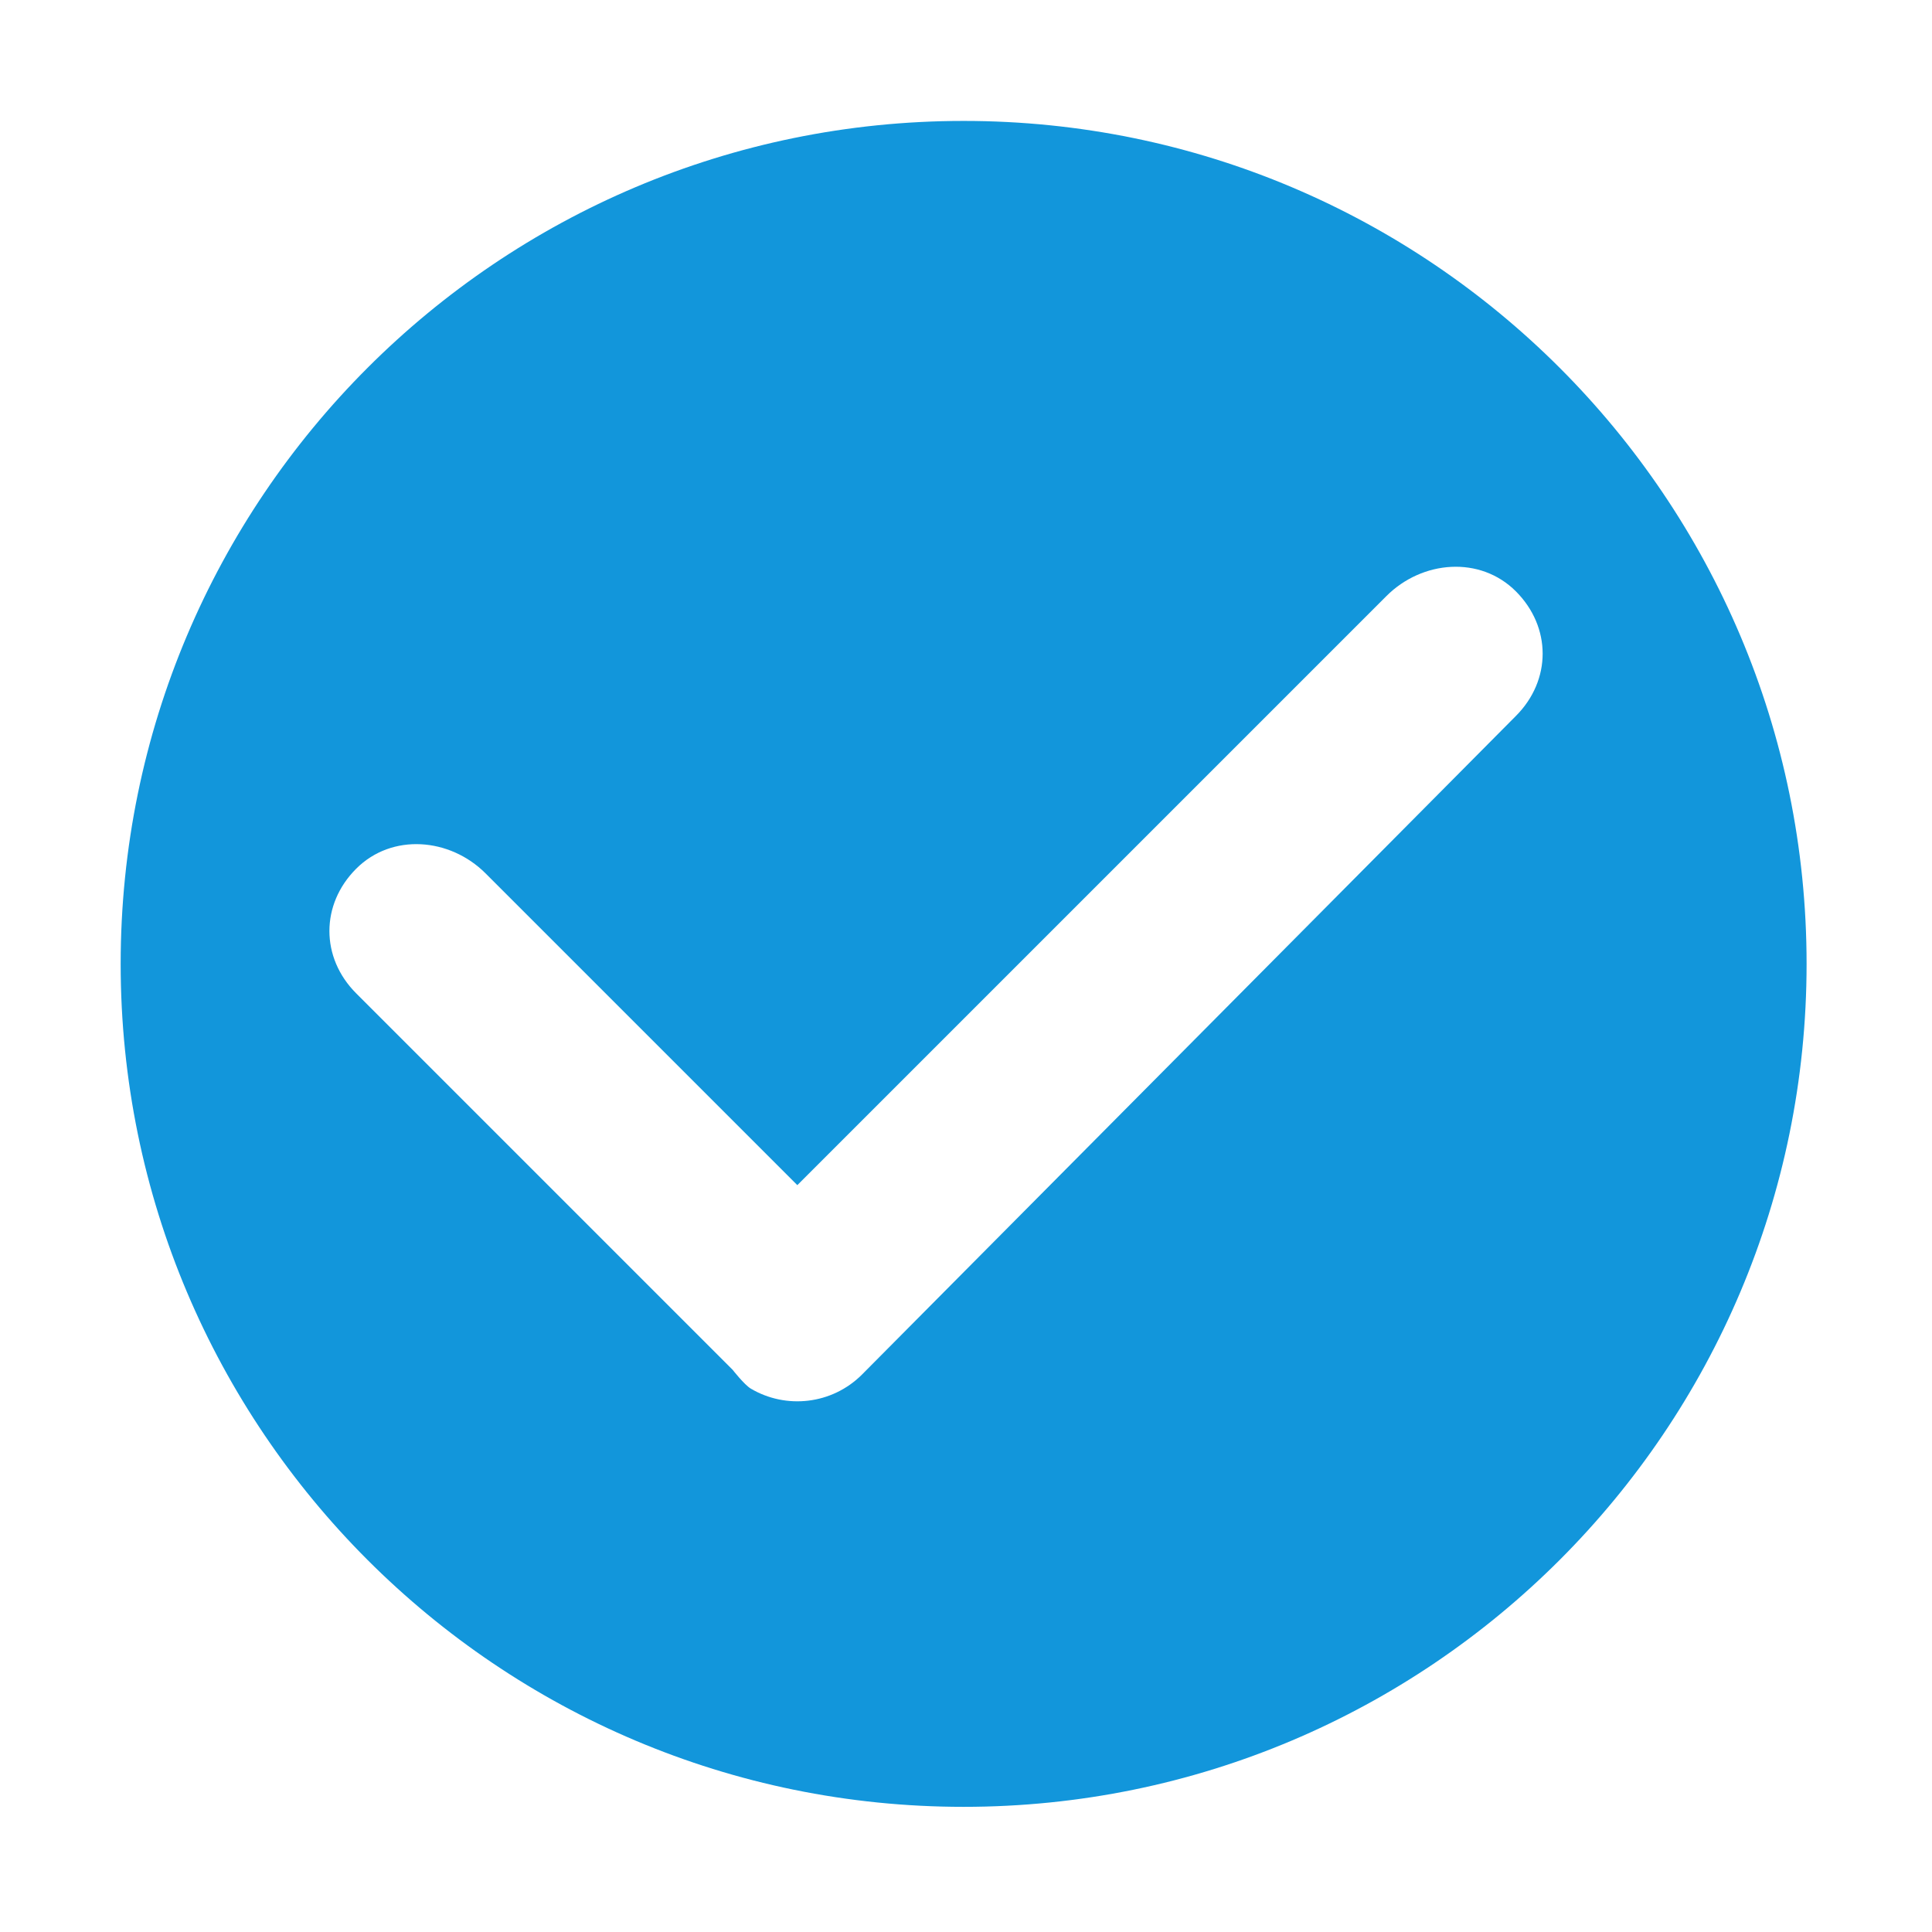 <?xml version="1.0" standalone="no"?><!DOCTYPE svg PUBLIC "-//W3C//DTD SVG 1.1//EN" "http://www.w3.org/Graphics/SVG/1.1/DTD/svg11.dtd"><svg t="1560998891536" class="icon" style="" viewBox="0 0 1024 1024" version="1.1" xmlns="http://www.w3.org/2000/svg" p-id="7396" xmlns:xlink="http://www.w3.org/1999/xlink" width="200" height="200"><defs><style type="text/css"></style></defs><path d="M456.9 728.522c-15.979 15.978-40.339 18.475-58.932 7.493-3.446-2.039-9.654-9.991-9.654-9.991L188.797 526.509c-18.938-18.938-18.938-47.149 0-66.084 18.934-18.938 49.643-16.442 68.58 2.496l165.227 165.225 312.244-312.241c18.938-18.938 49.646-21.435 68.583-2.496 18.938 18.94 18.939 47.15 0 66.085L456.91 728.507c0 0-0.005 0.009-0.01 0.013l0 0L456.9 728.522zM510.743 64.091c-246.753 0-446.787 200.033-446.787 446.787 0 246.752 200.034 446.786 446.787 446.786 246.753 0 446.788-200.035 446.788-446.786C957.532 264.126 757.496 64.091 510.743 64.091L510.743 64.091 510.743 64.091 510.743 64.091z" p-id="7397" fill="#1296db"></path></svg>